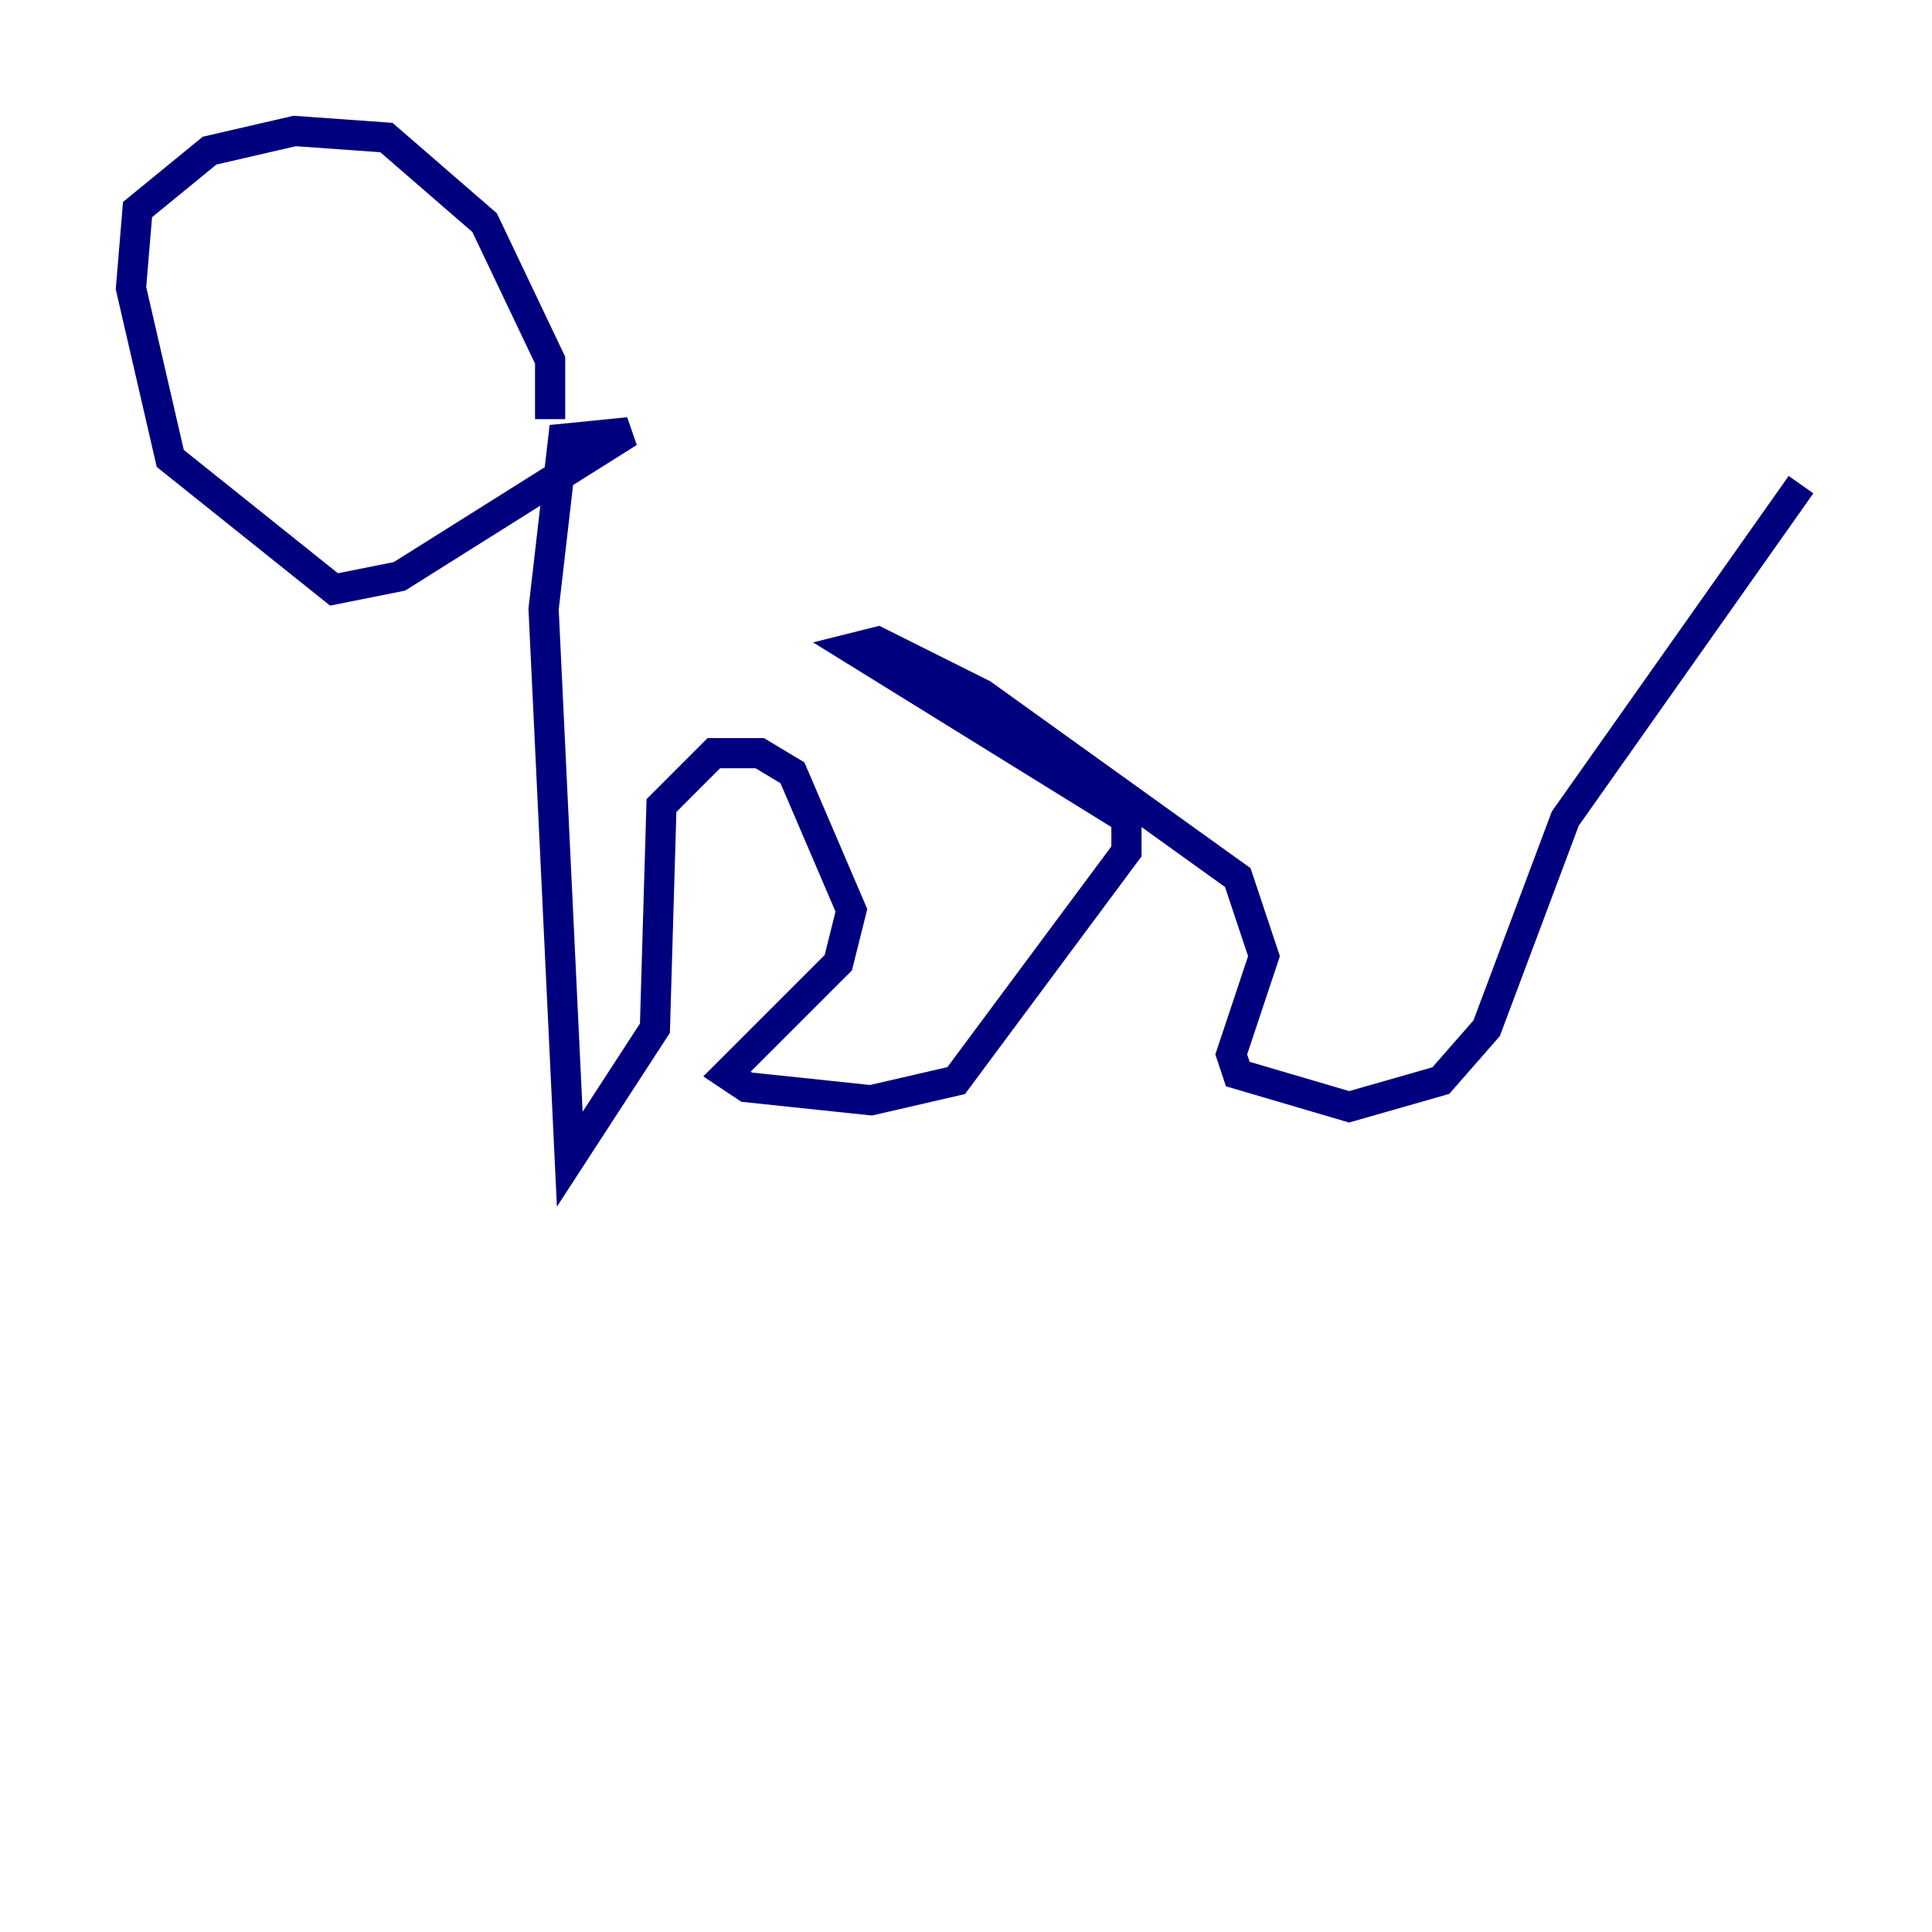 <?xml version="1.0" encoding="utf-8" ?>
<svg baseProfile="tiny" height="128" version="1.2" viewBox="0,0,128,128" width="128" xmlns="http://www.w3.org/2000/svg" xmlns:ev="http://www.w3.org/2001/xml-events" xmlns:xlink="http://www.w3.org/1999/xlink"><defs /><polyline fill="none" points="36.447,27.77 36.447,23.864 32.108,14.752 25.6,9.112 19.525,8.678 13.885,9.98 9.112,13.885 8.678,19.091 11.281,30.373 22.129,39.051 26.468,38.183 41.654,28.637 37.315,29.071 36.014,40.352 37.749,76.8 43.39,68.122 43.824,53.37 47.295,49.898 50.332,49.898 52.502,51.2 56.407,60.312 55.539,63.783 48.163,71.159 49.464,72.027 57.709,72.895 63.349,71.593 74.63,56.407 74.63,54.237 56.407,42.956 58.142,42.522 65.085,45.993 82.007,58.142 83.742,63.349 81.573,69.858 82.007,71.159 89.383,73.329 95.458,71.593 98.495,68.122 103.702,54.237 119.322,32.108" stroke="#00007f" stroke-width="2" /></svg>